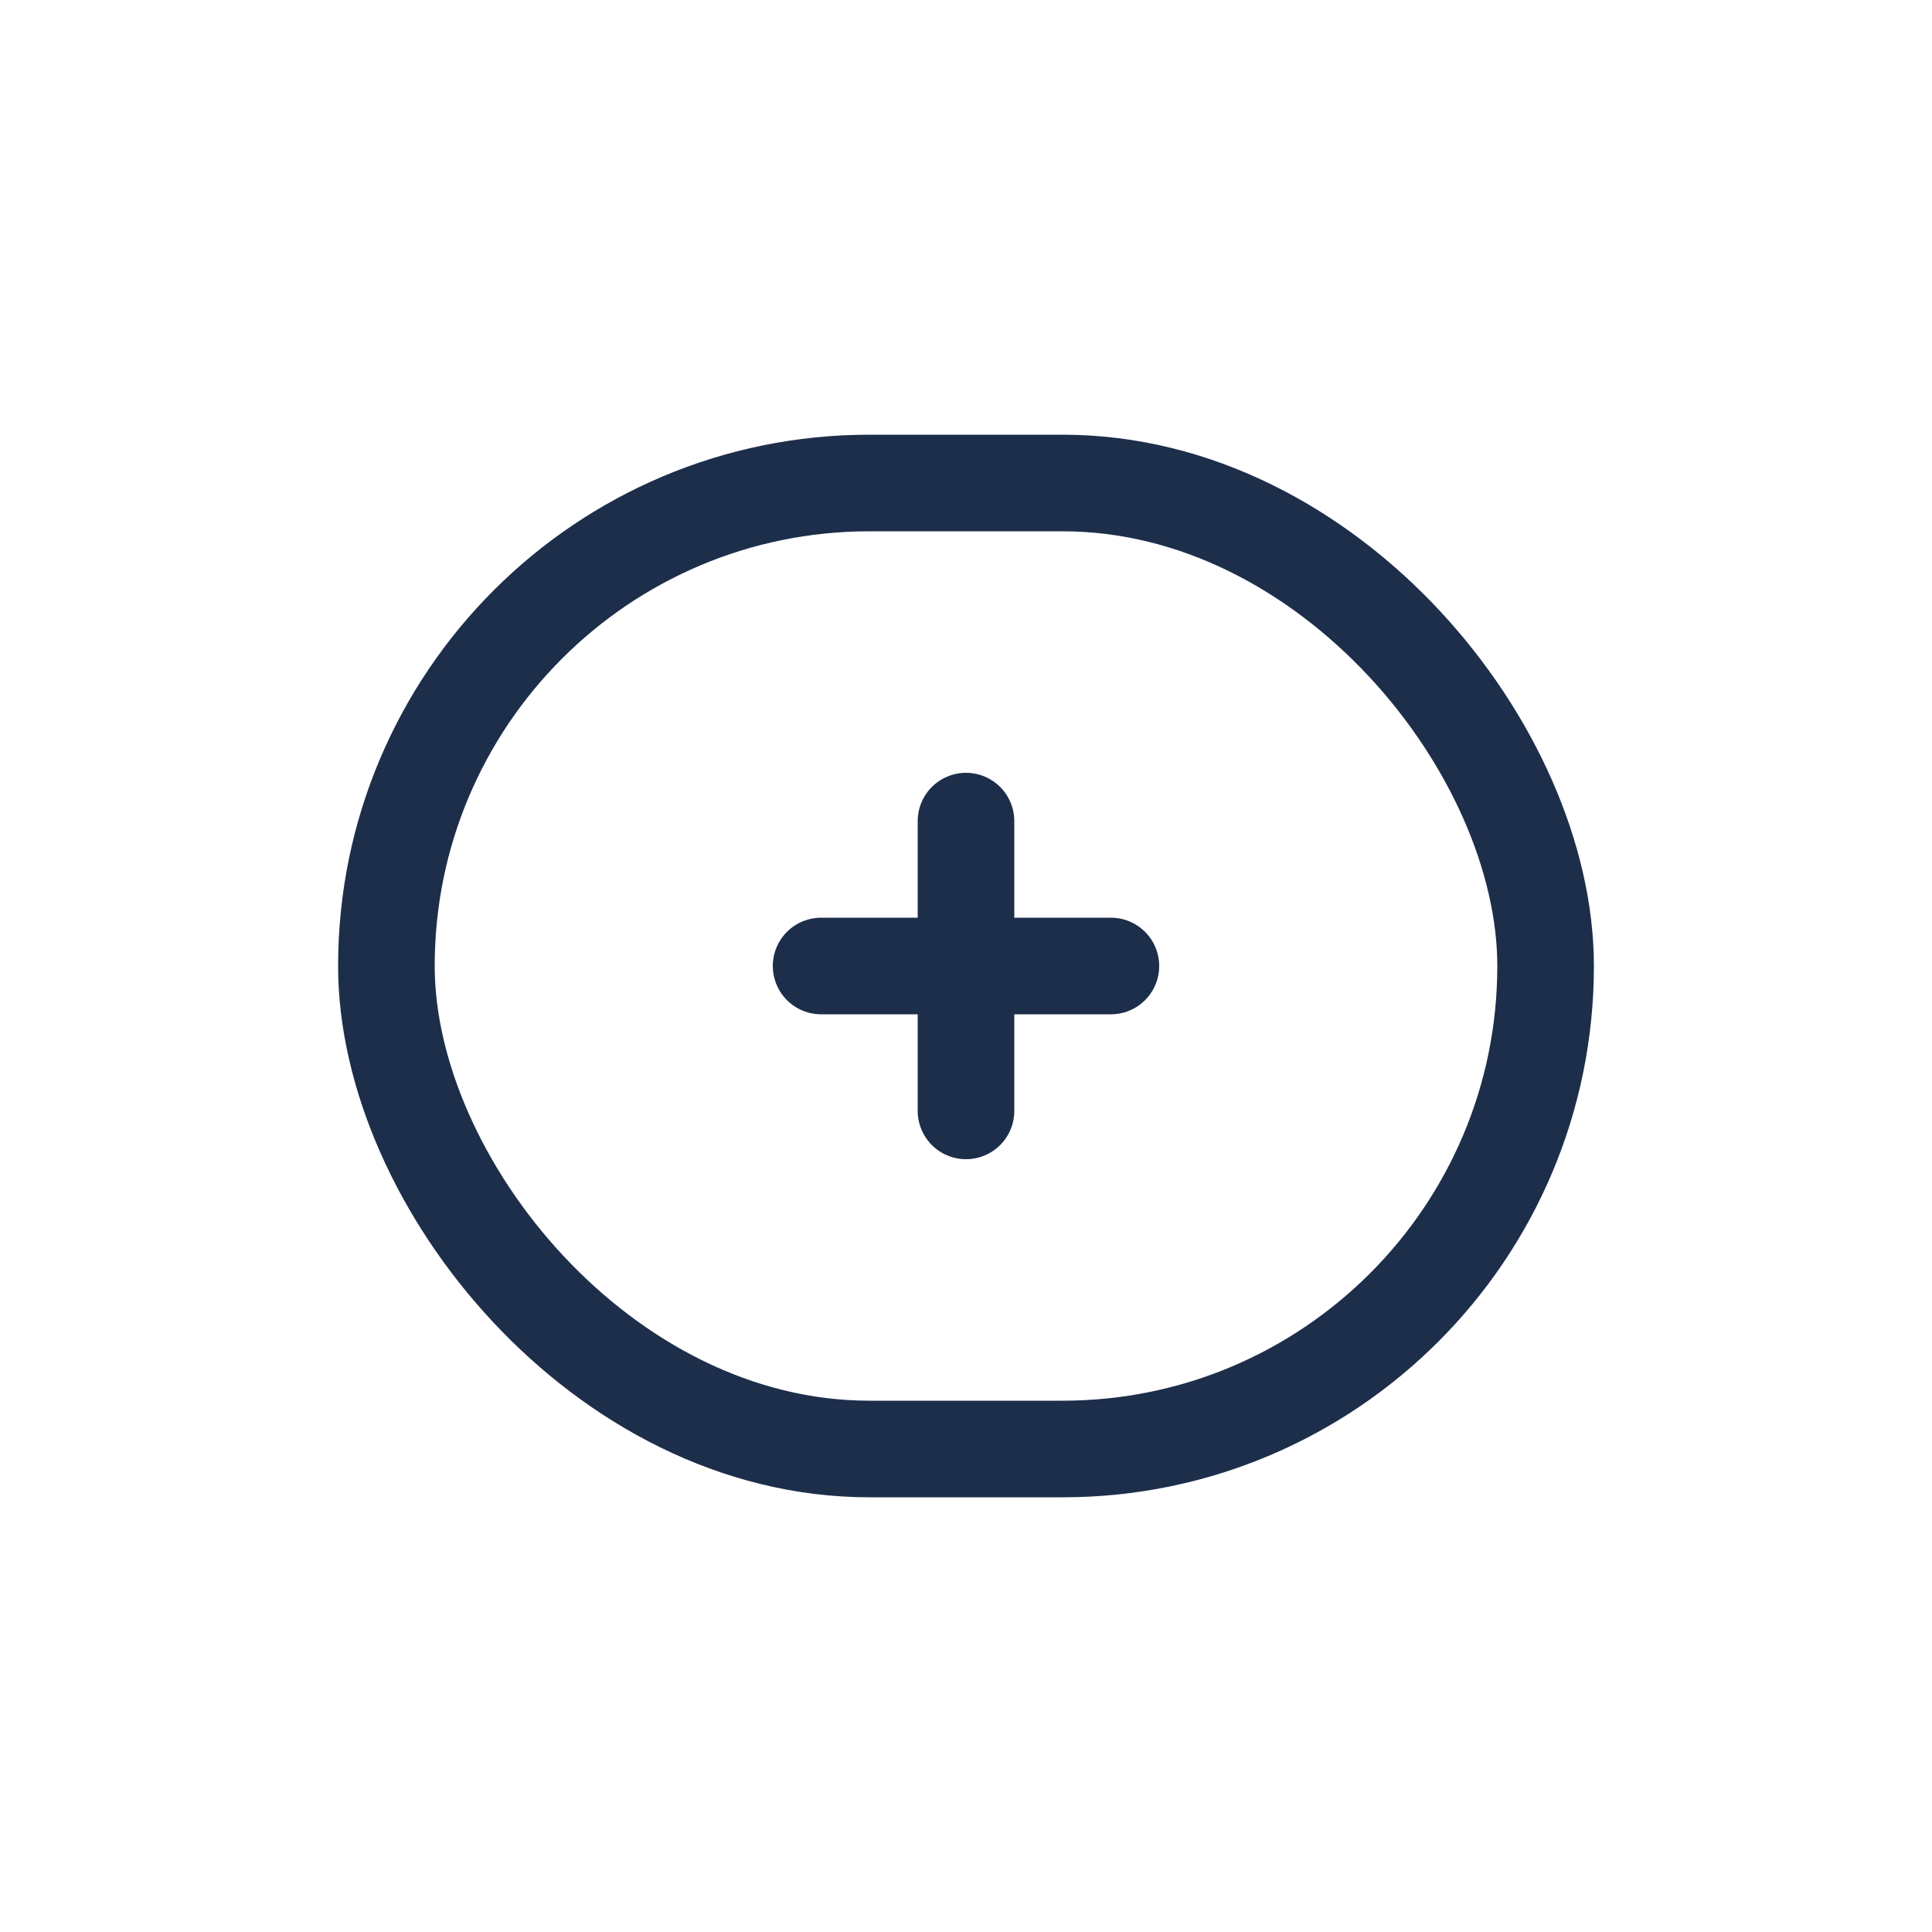 <svg width="40" height="40" viewBox="0 0 40 40" fill="none" xmlns="http://www.w3.org/2000/svg">
<rect x="8" y="10" width="24" height="20" rx="10" stroke="#1D2E4B" stroke-width="2" stroke-linecap="round" stroke-linejoin="round"/>
<path d="M20 17L20 23" stroke="#1D2E4B" stroke-width="2" stroke-linecap="round" stroke-linejoin="round"/>
<path d="M23 20L17 20" stroke="#1D2E4B" stroke-width="2" stroke-linecap="round" stroke-linejoin="round"/>
</svg>
